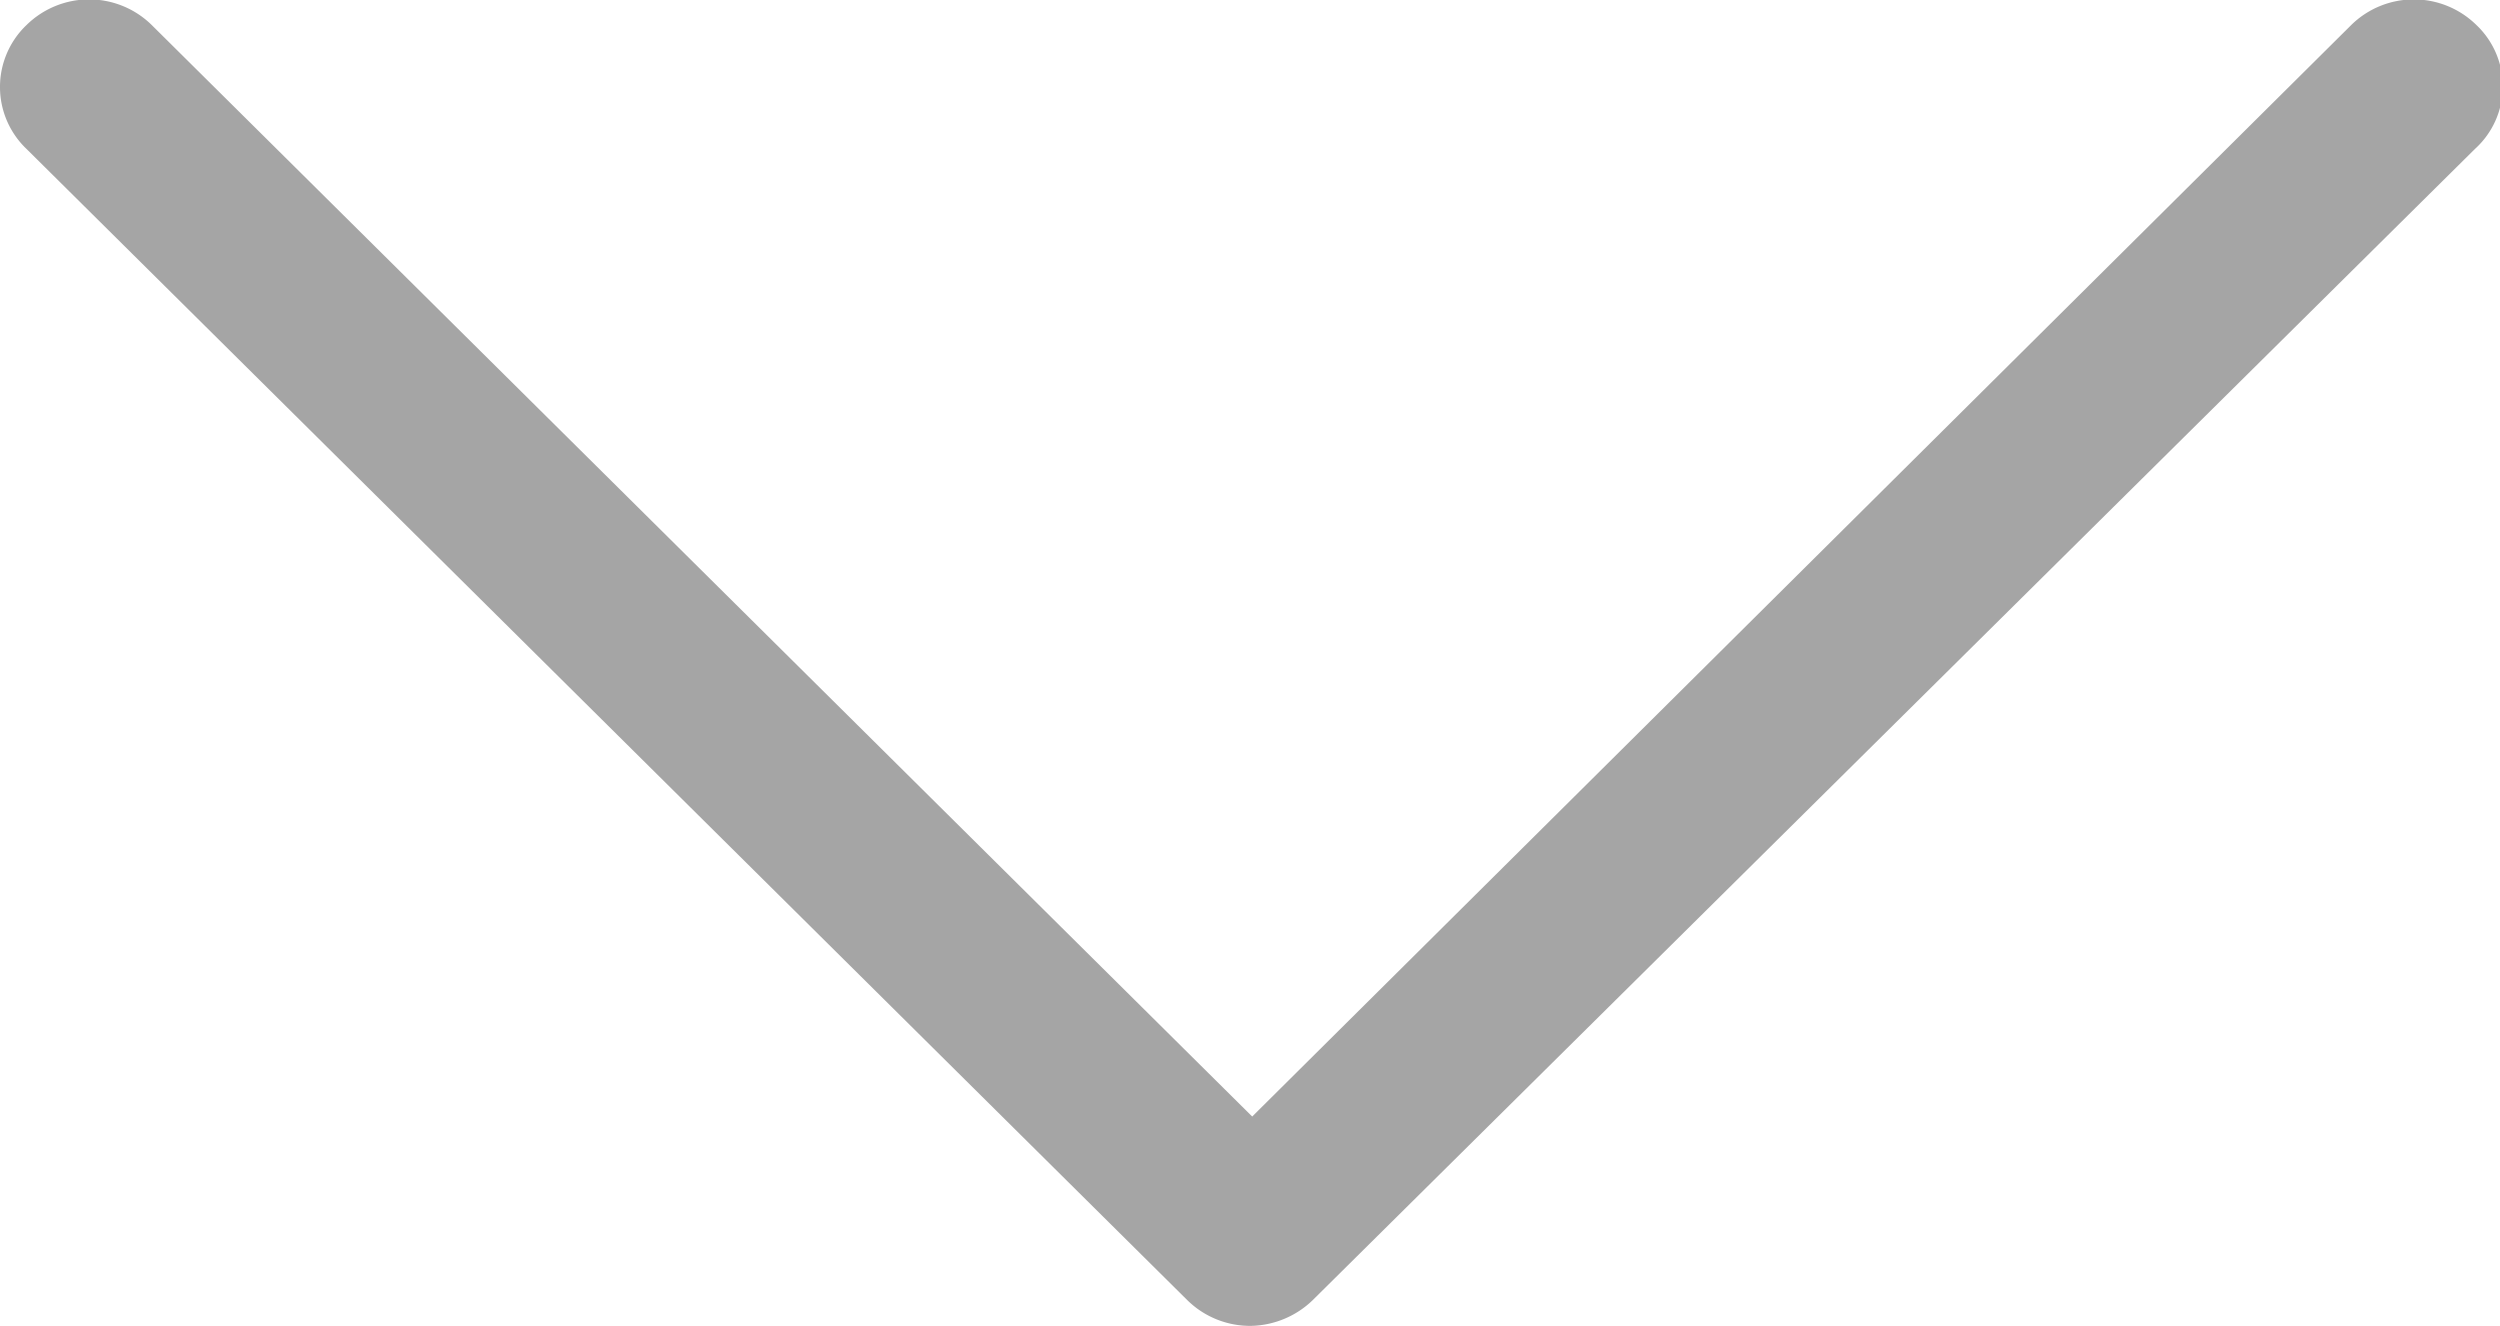 <svg xmlns="http://www.w3.org/2000/svg" width="16.97" height="9" viewBox="0 0 16.97 9">
<defs>
    <style>
      .cls-1 {
        fill: #6a6a6a;
        fill-opacity: 0.6;
        fill-rule: evenodd;
      }
    </style>
  </defs>
  <path class="cls-1" d="M1197.81,421.17a0.606,0.606,0,0,0-.85,0l-7.46,7.409-7.47-7.409a0.606,0.606,0,0,0-.85,0,0.581,0.581,0,0,0,0,.841l7.88,7.815a0.608,0.608,0,0,0,.43.174,0.62,0.62,0,0,0,.42-0.174l7.89-7.815a0.573,0.573,0,0,0,.01-0.841h0Zm0,0" transform="translate(-1181 -421)"/>
</svg>
